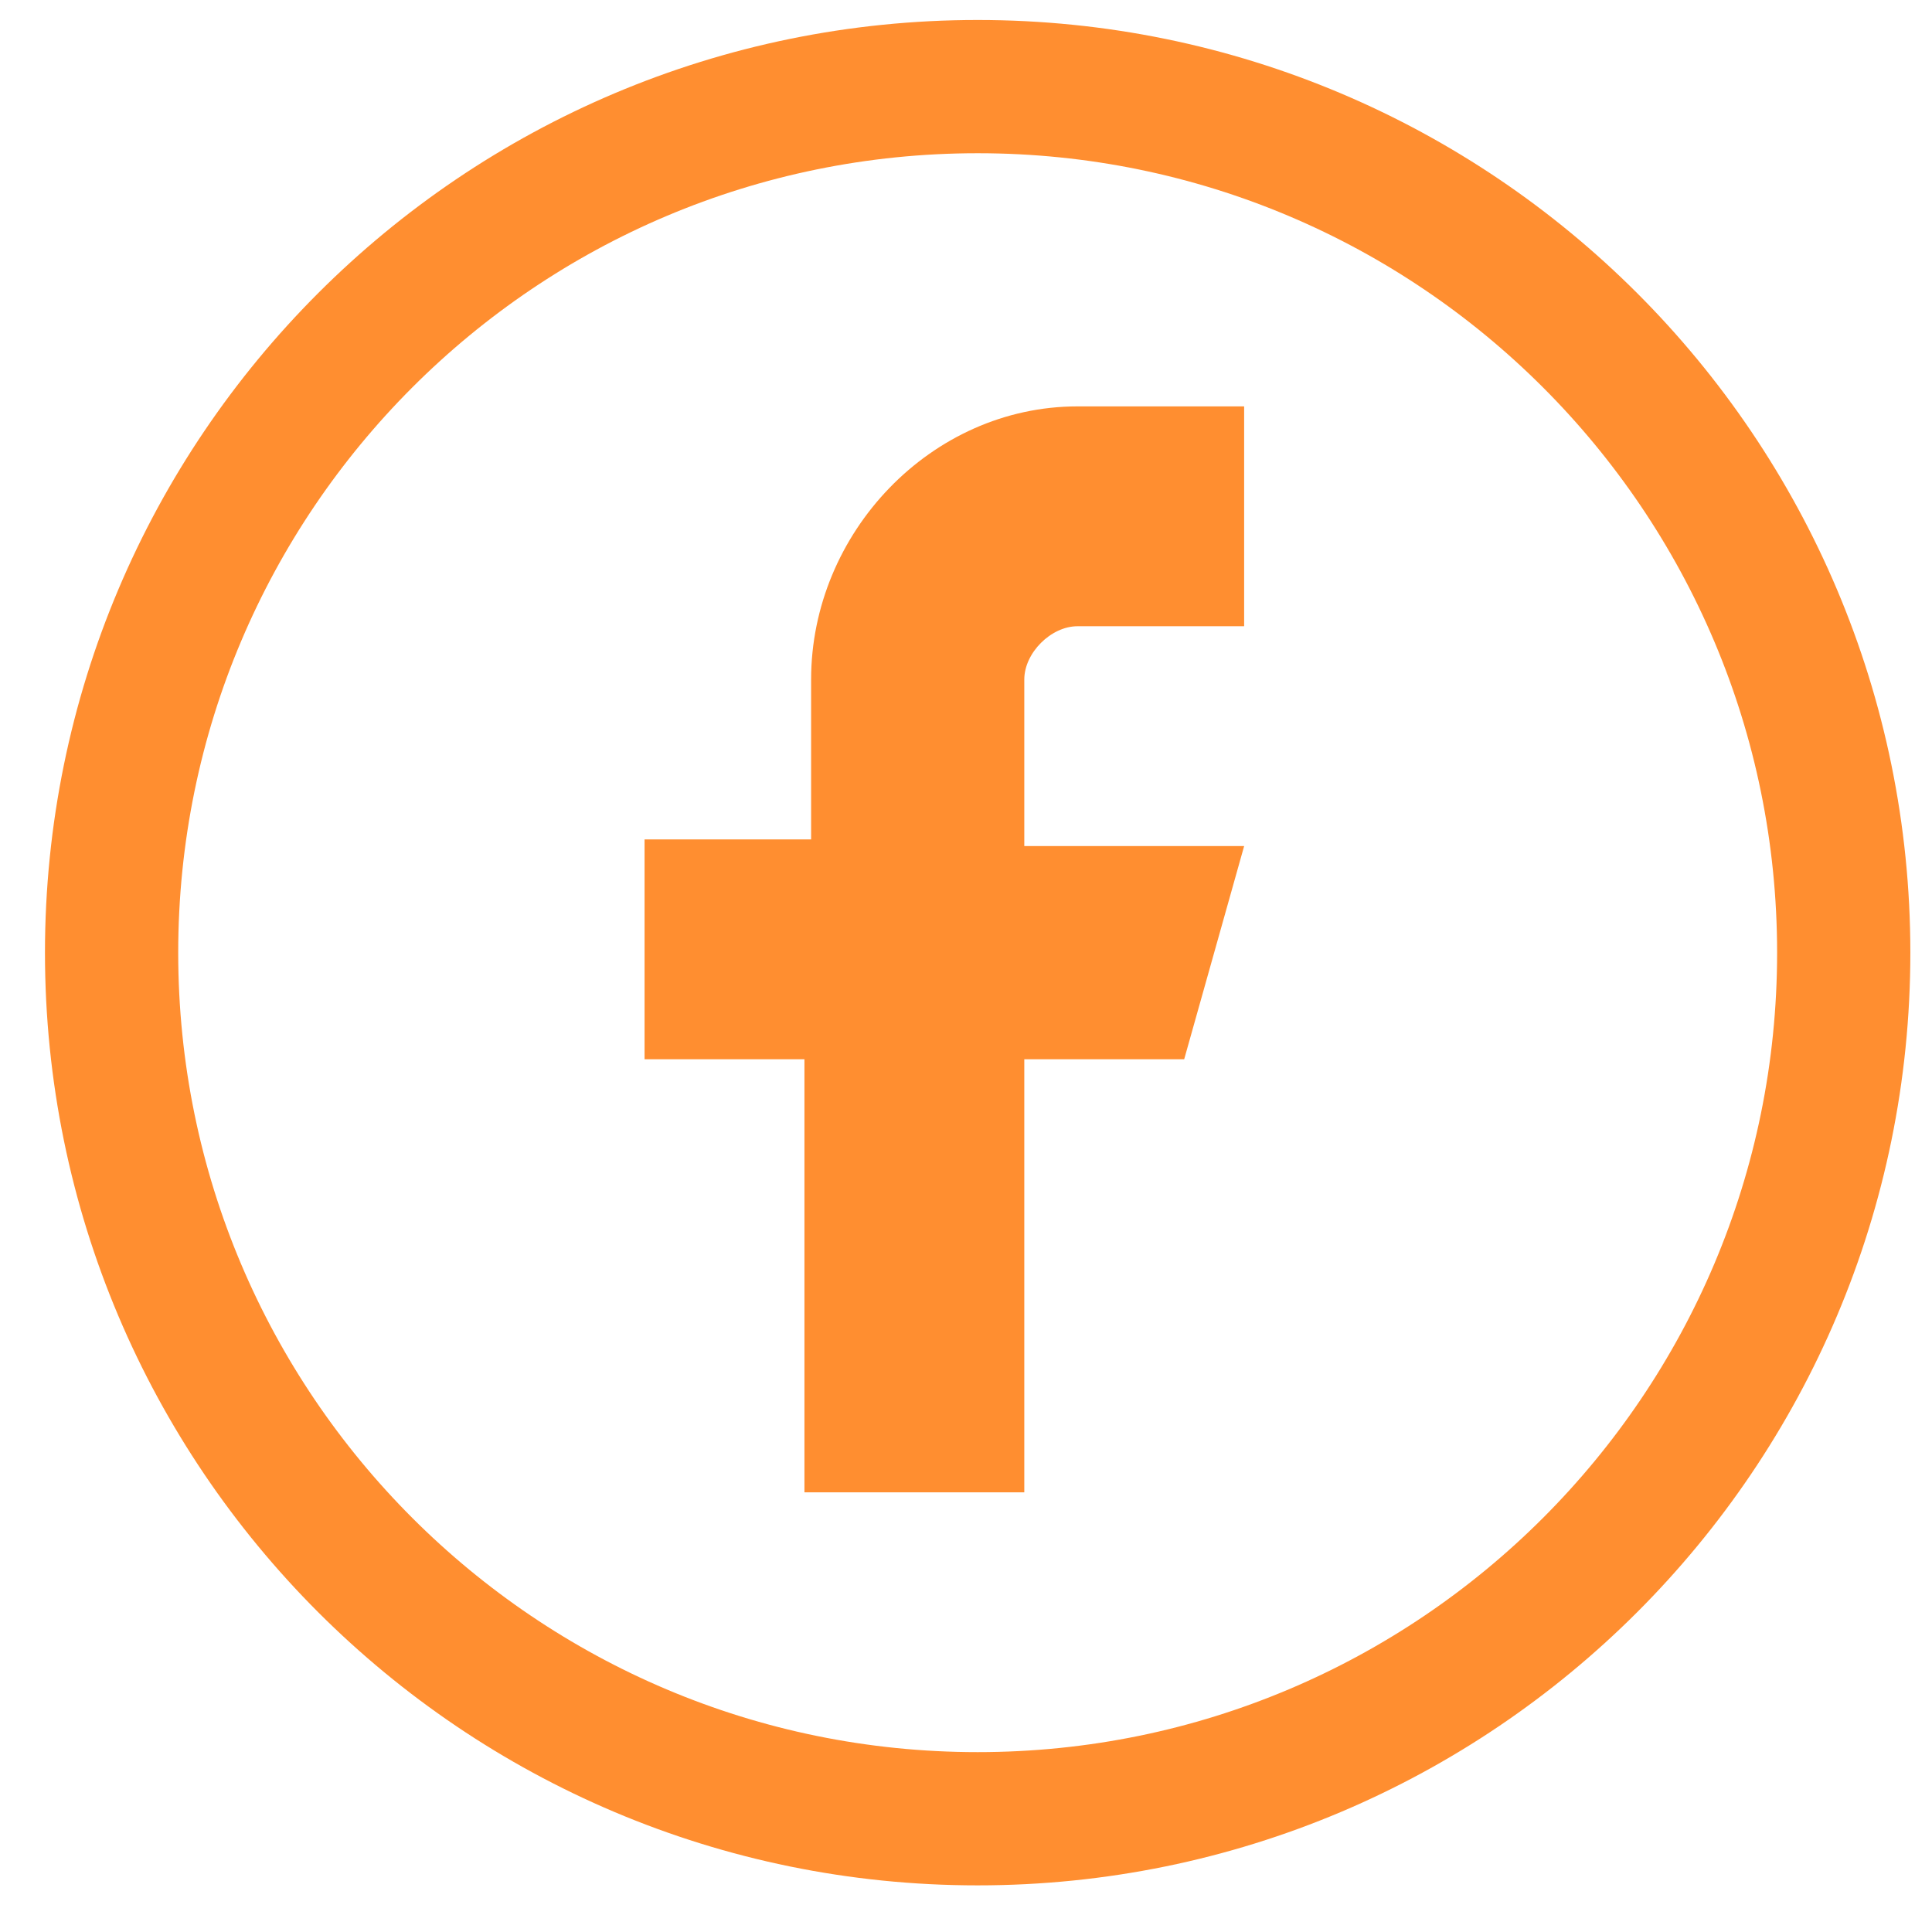 <svg width="29" height="29" viewBox="0 0 29 29" fill="none" xmlns="http://www.w3.org/2000/svg">
<path fill-rule="evenodd" clip-rule="evenodd" d="M18.675 6.1H16.175C13.975 6.1 12.175 8 12.175 10.2V12.6H9.675V15.9H12.075V22.4H15.375V15.9H17.775L18.675 12.7H15.375V10.2C15.375 9.8 15.775 9.4 16.175 9.4H18.675V6.1Z" fill="#ff8e30"/>
<path d="M14.675 27.3C21.855 27.3 27.675 21.48 27.675 14.3C27.675 7.12 21.855 1.3 14.675 1.3C7.495 1.3 1.675 7.12 1.675 14.3C1.675 21.48 7.495 27.3 14.675 27.3Z" stroke="#ff8e30" stroke-width="2"/>
</svg>
